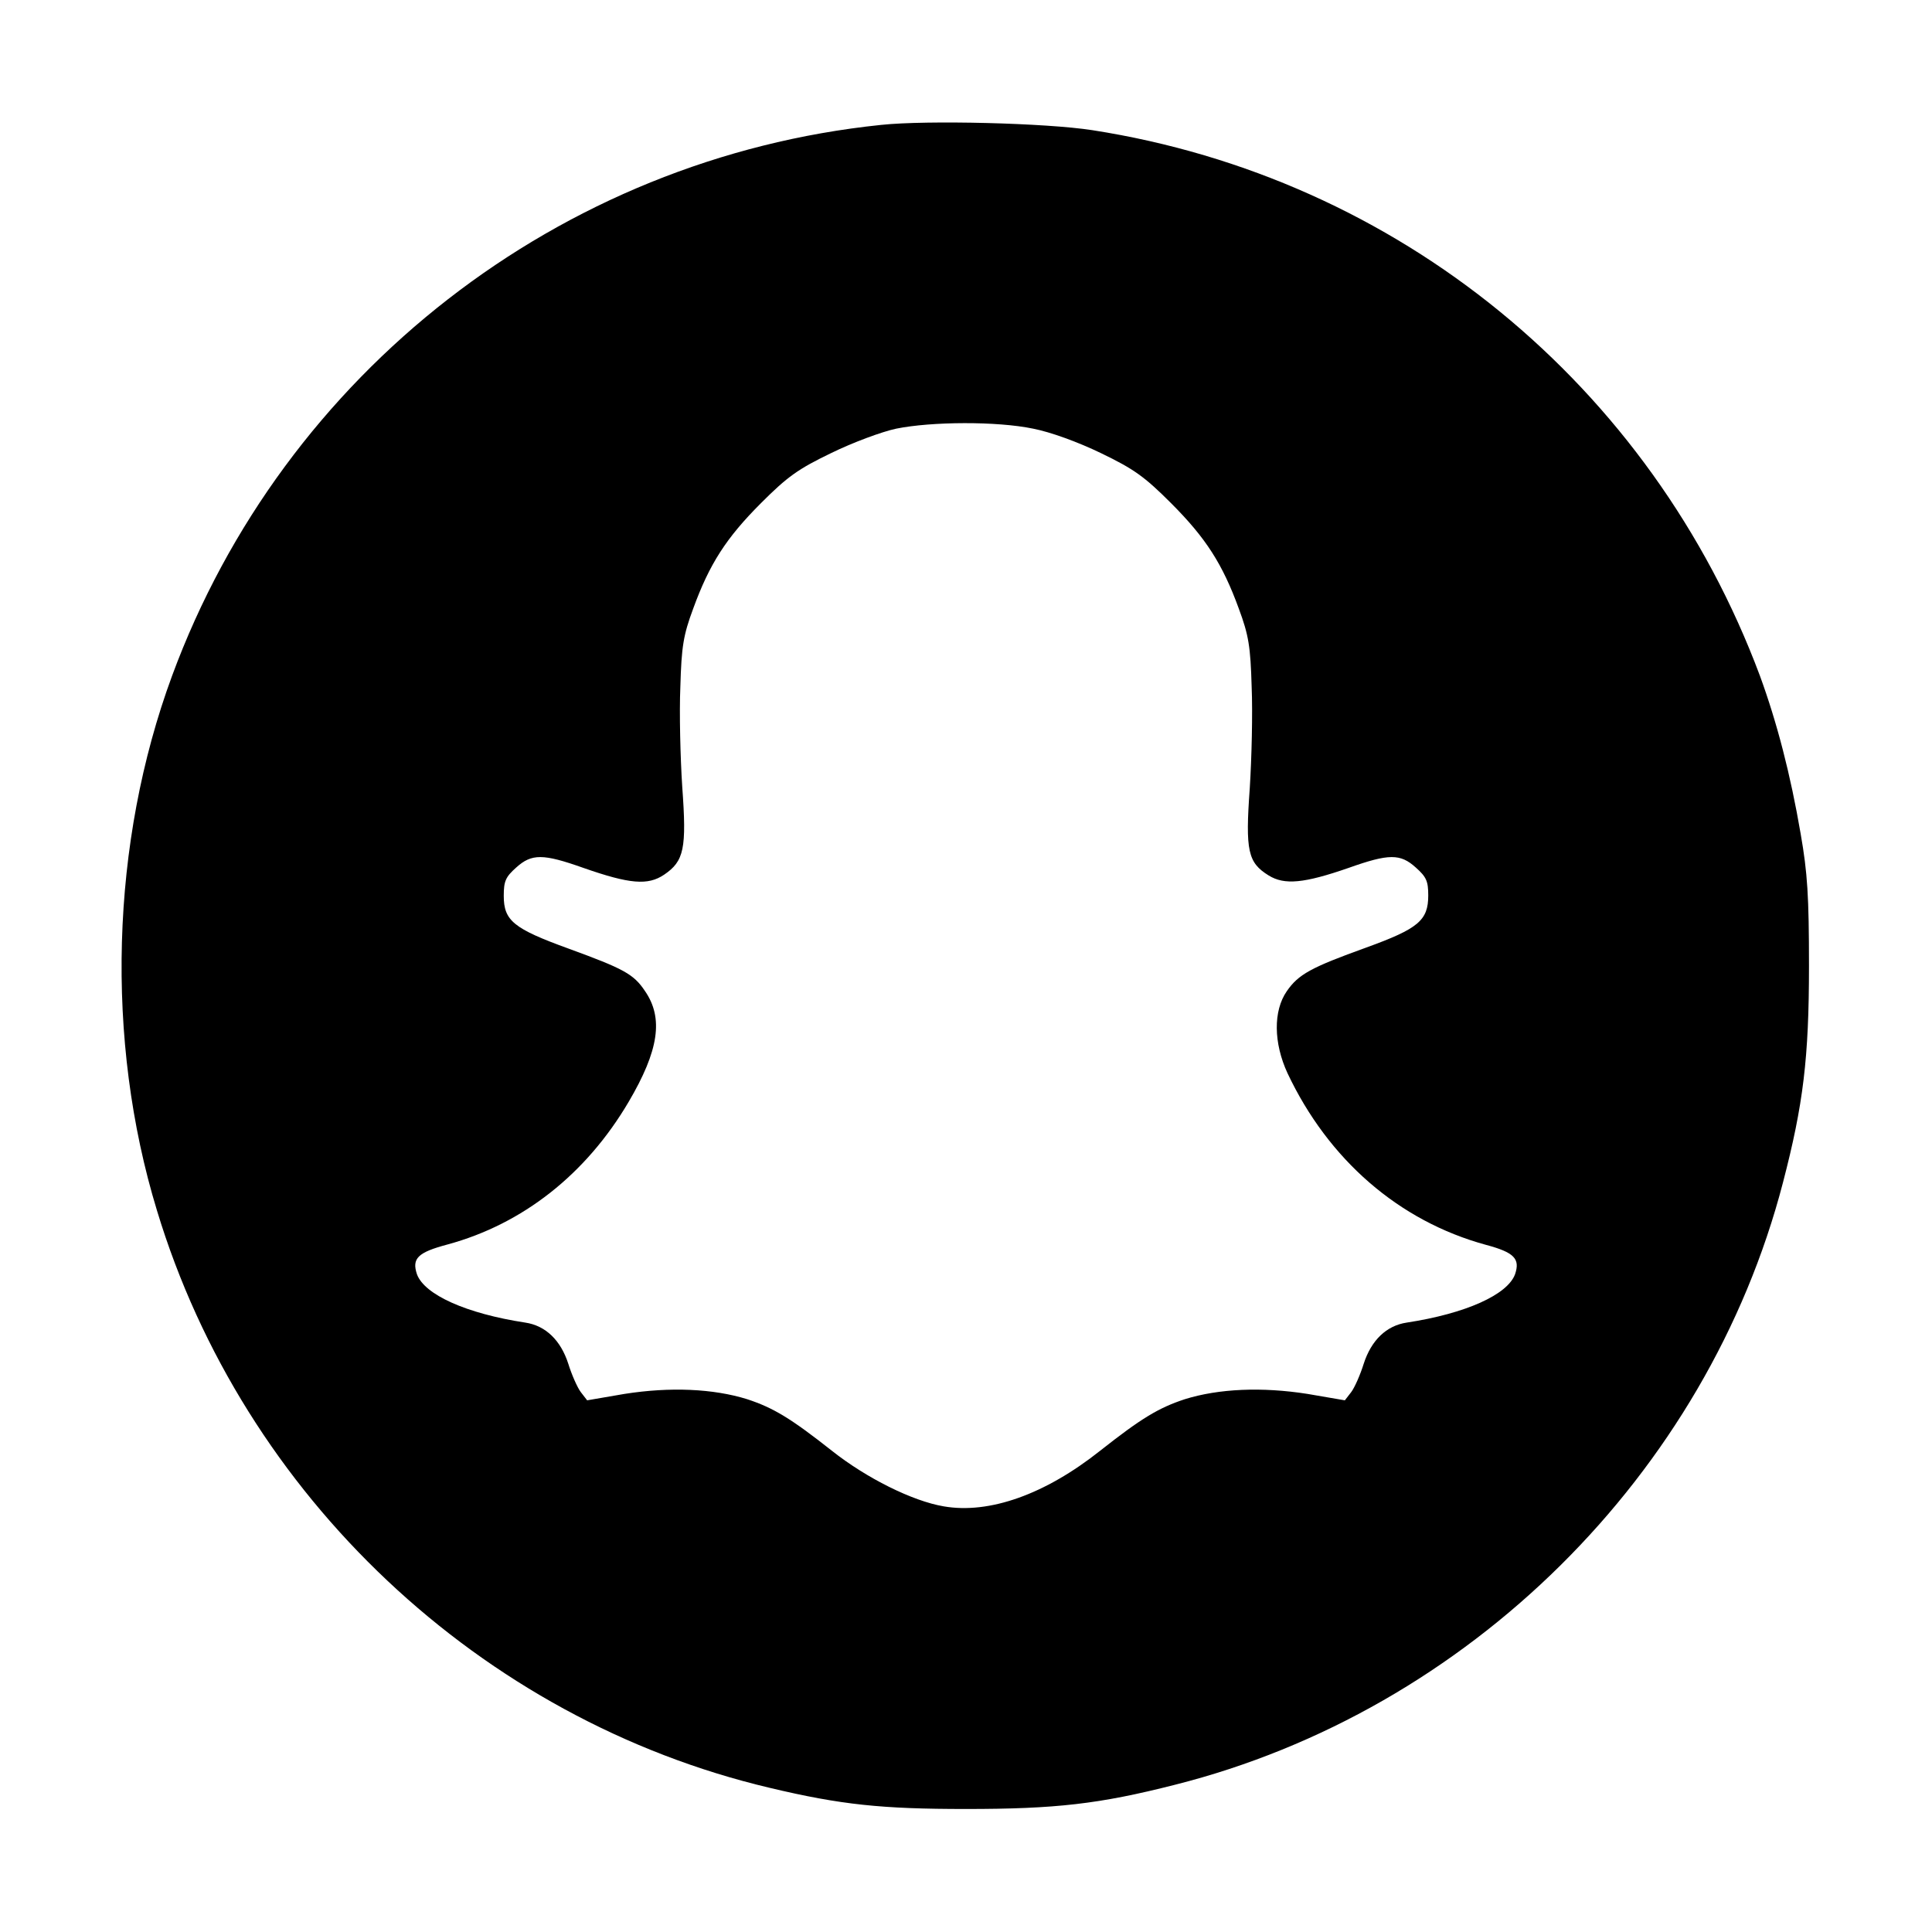 <?xml version="1.0" standalone="no"?>
<!DOCTYPE svg PUBLIC "-//W3C//DTD SVG 20010904//EN"
 "http://www.w3.org/TR/2001/REC-SVG-20010904/DTD/svg10.dtd">
<svg version="1.0" xmlns="http://www.w3.org/2000/svg"
 width="512pt" height="512pt" viewBox="0 0 512 512"
 preserveAspectRatio="xMidYMid meet">

<g transform="translate(0,512) scale(0.1,-0.1)"
fill="#000000" stroke="none">
<path d="M2335 4789 c-851 -88 -1583 -657 -1879 -1460 -163 -442 -178 -965
-40 -1417 229 -757 858 -1349 1624 -1530 189 -45 297 -56 520 -56 237 0 353
13 553 64 778 196 1411 823 1612 1596 54 207 69 331 69 574 0 185 -4 247 -22
350 -27 158 -63 296 -108 419 -288 771 -959 1320 -1769 1446 -122 19 -438 27
-560 14z m403 -805 c46 -9 118 -35 180 -65 87 -42 115 -62 185 -132 93 -93
137 -162 180 -280 26 -70 31 -100 34 -207 3 -69 0 -190 -5 -269 -12 -166 -5
-197 50 -231 42 -26 94 -21 212 20 107 38 137 38 178 1 28 -25 33 -36 33 -74
0 -66 -26 -88 -164 -138 -147 -53 -180 -71 -211 -116 -36 -52 -35 -137 2 -217
108 -229 295 -392 526 -455 75 -20 91 -37 77 -78 -20 -54 -130 -104 -287 -128
-54 -8 -94 -47 -114 -109 -9 -29 -24 -63 -33 -75 l-17 -22 -99 17 c-121 19
-235 14 -325 -14 -70 -23 -116 -51 -225 -137 -145 -115 -293 -168 -414 -147
-83 14 -205 75 -296 147 -109 86 -155 114 -225 137 -90 28 -204 33 -325 14
l-99 -17 -17 22 c-9 12 -24 46 -33 75 -20 62 -60 101 -114 109 -157 24 -267
74 -287 128 -14 42 2 58 81 79 199 54 367 186 480 378 80 136 93 222 43 294
-30 45 -57 59 -202 112 -146 53 -172 74 -172 140 0 39 5 50 33 75 41 37 71 37
178 -1 123 -43 171 -47 214 -18 53 36 60 69 48 233 -5 77 -8 196 -5 265 3 107
8 137 34 207 43 118 87 187 180 280 70 70 98 90 185 132 57 28 135 57 173 65
94 19 267 20 363 0z"/>
</g>
</svg>
